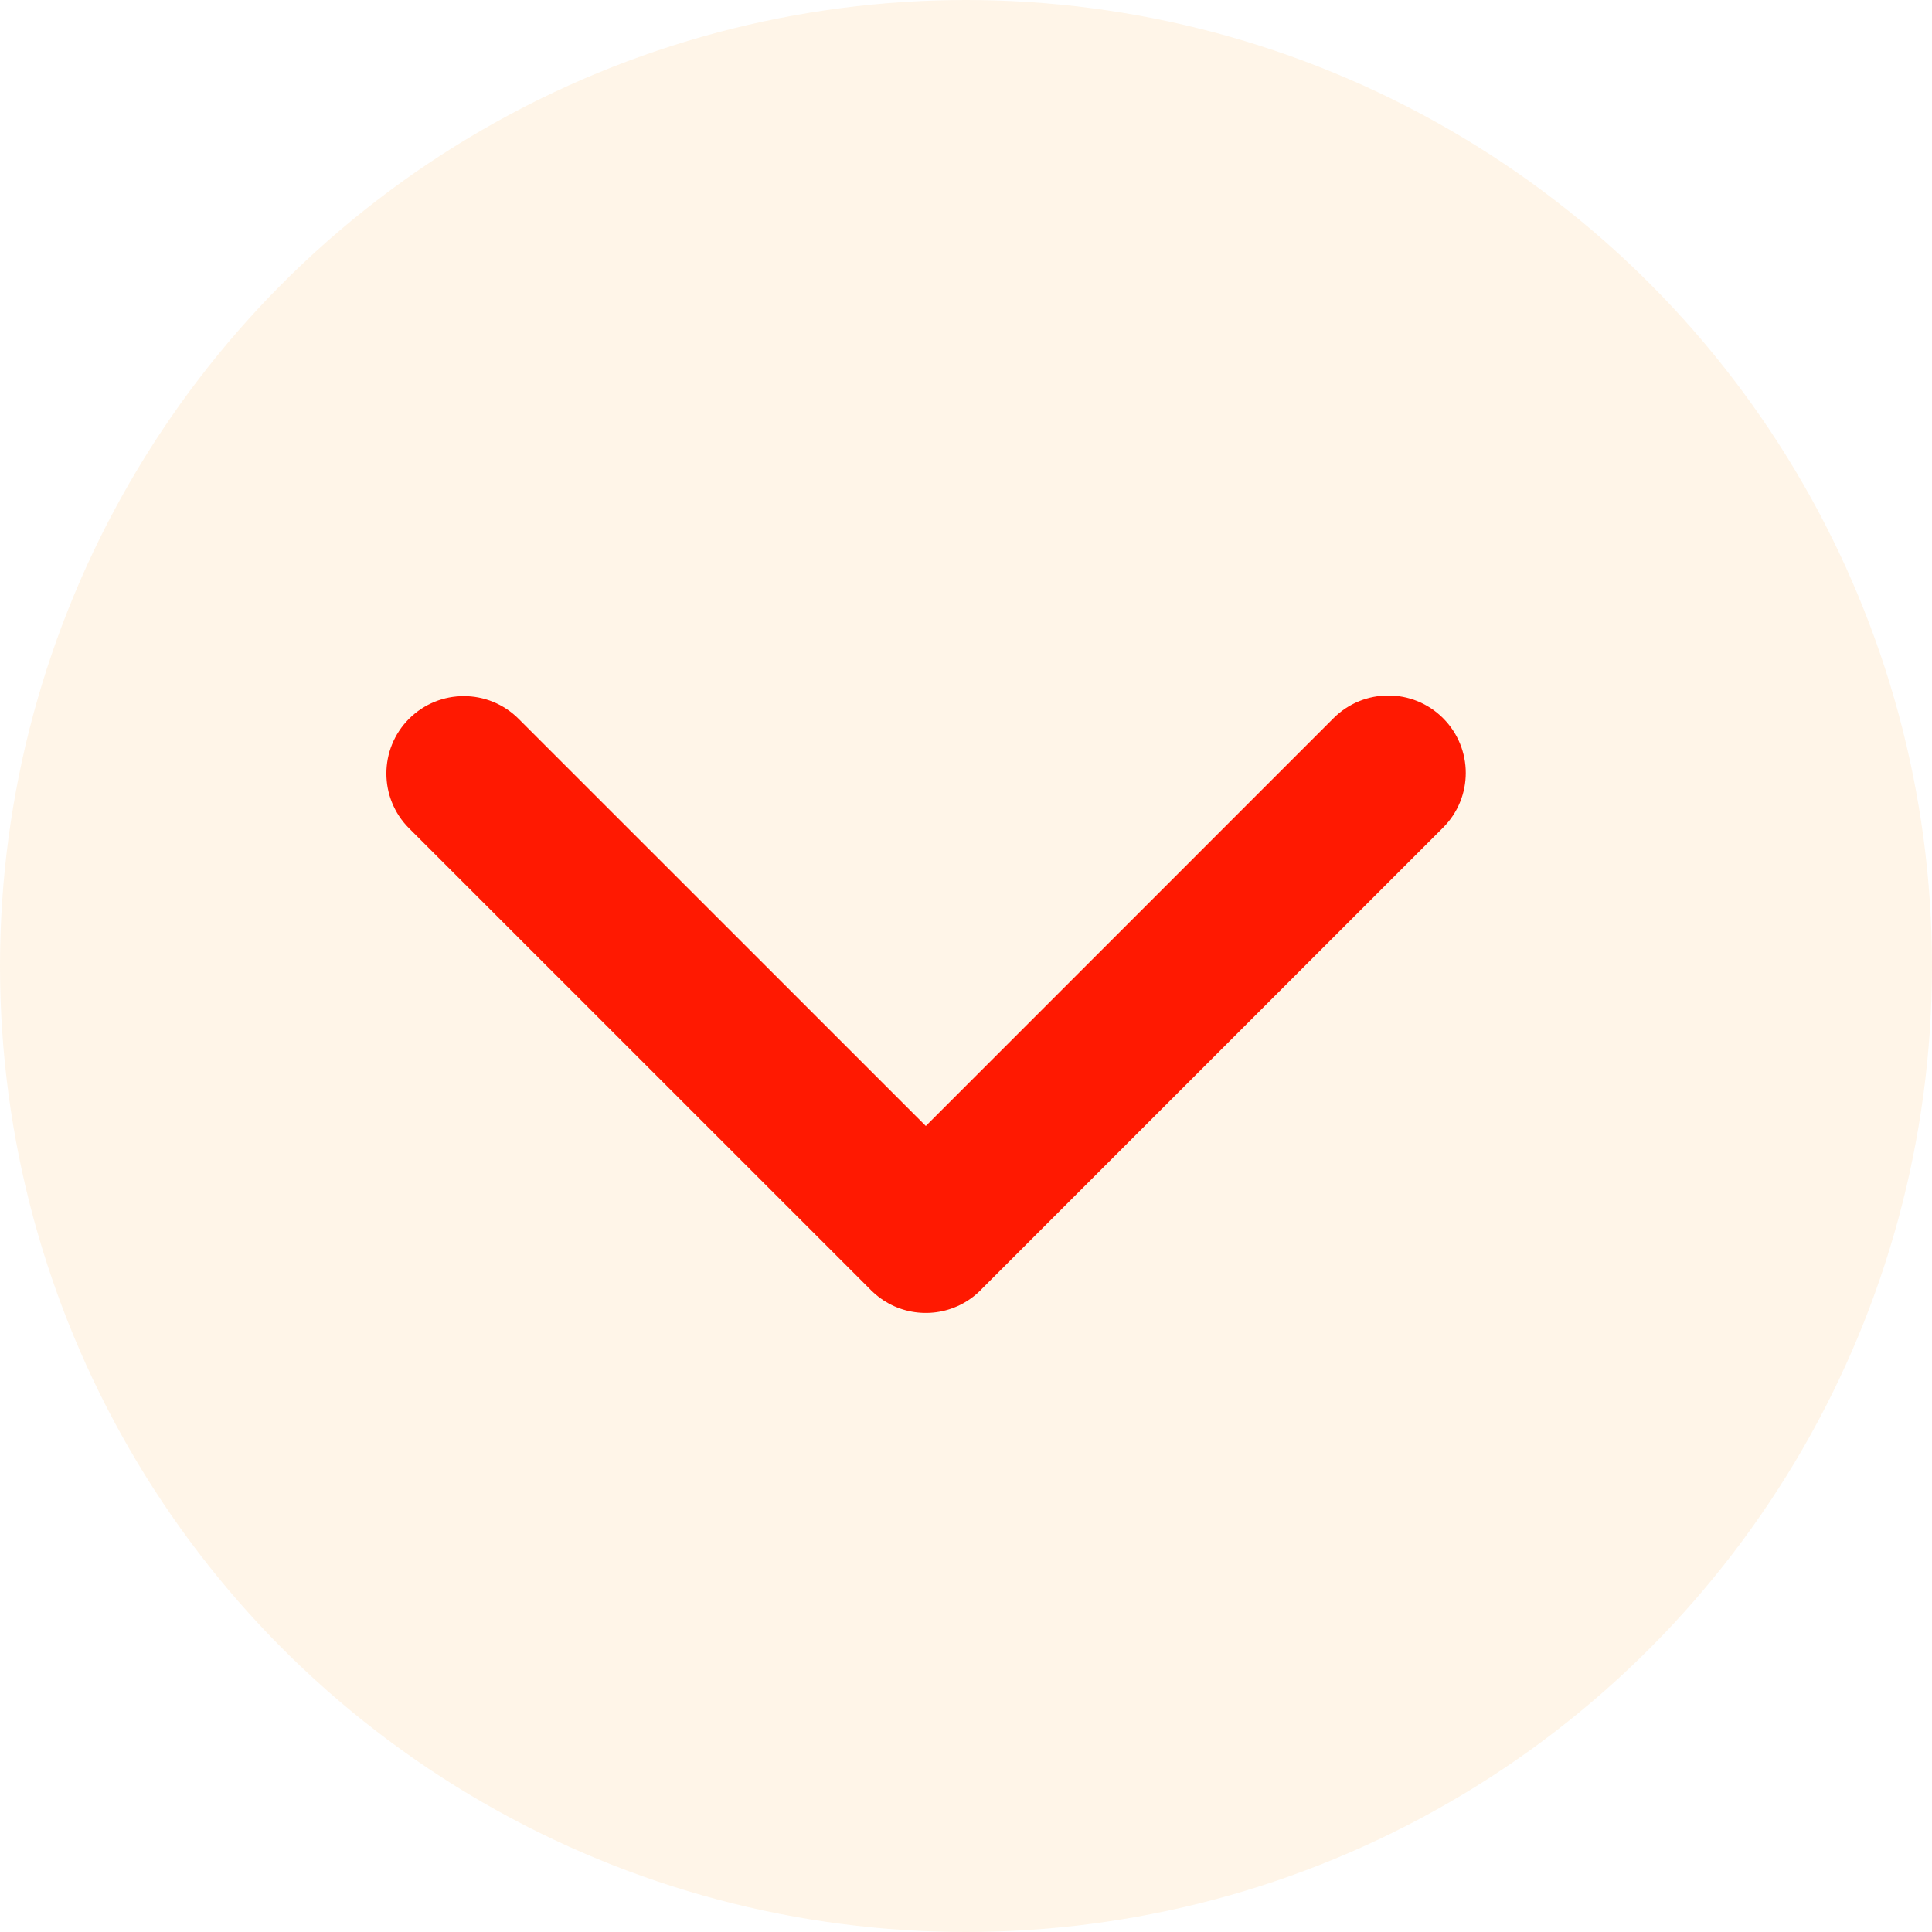 <svg width="25" height="25" viewBox="0 0 25 25" fill="none" xmlns="http://www.w3.org/2000/svg">
<circle cx="12.5" cy="12.5" r="12.5" fill="#FF961B" fill-opacity="0.1"/>
<path fill-rule="evenodd" clip-rule="evenodd" d="M18.673 9.293C18.282 8.902 17.648 8.902 17.256 9.293L11.98 14.57L6.71 9.301C6.319 8.91 5.685 8.91 5.293 9.301C4.902 9.692 4.902 10.327 5.293 10.718L11.264 16.688C11.266 16.691 11.269 16.693 11.271 16.696C11.341 16.765 11.418 16.823 11.5 16.867C11.88 17.075 12.367 17.017 12.688 16.696C12.693 16.691 12.698 16.686 12.702 16.681L18.673 10.71C19.065 10.319 19.065 9.685 18.673 9.293Z" fill="#FF1901"/>
</svg>
